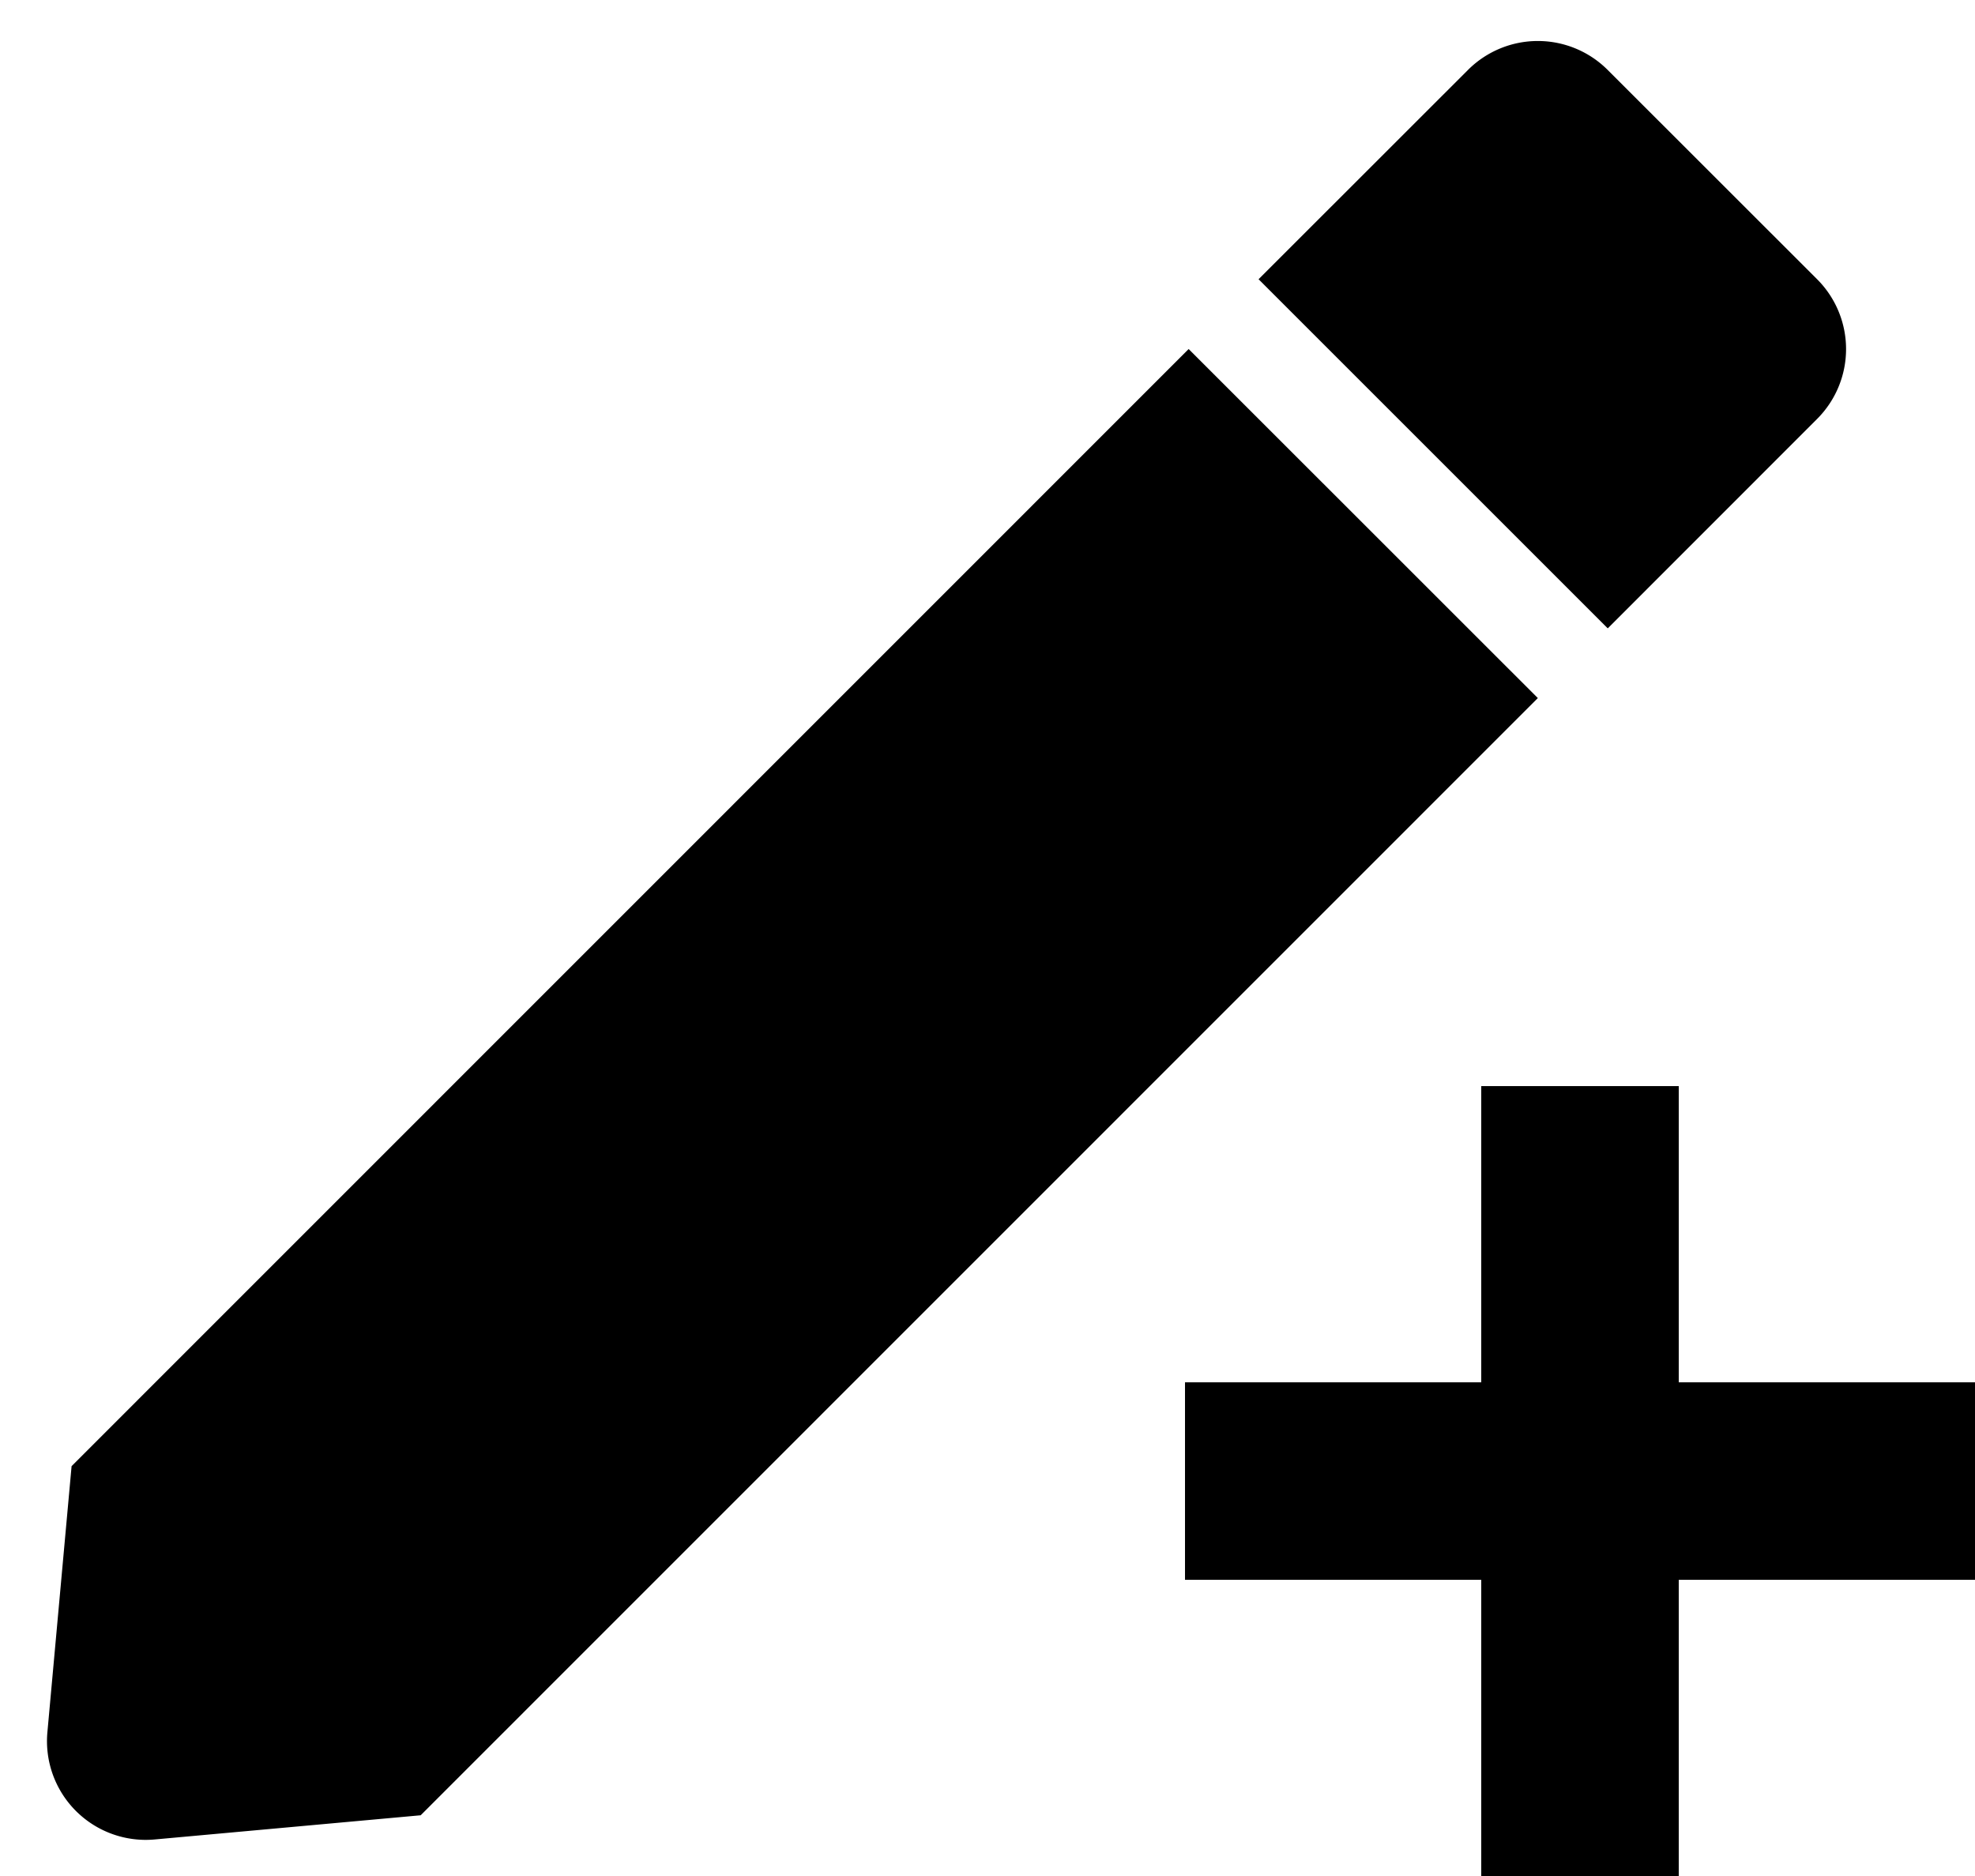 <svg xmlns="http://www.w3.org/2000/svg" width="20" height="19" fill="currentColor" viewBox="0 0 20 19">
  <path d="M18.401 4.243l-2.12 2.121-3.536-3.536 2.121-2.12a1 1 0 011.414 0l2.121 2.12a1 1 0 010 1.415zM.724 14.85L12.037 3.535l3.536 3.535L4.26 18.385l-2.694.245A1 1 0 01.48 17.543l.245-2.694zM17 14v-3h-2v3h-3v2h3v3h2v-3h3v-2h-3z"/>
</svg>
